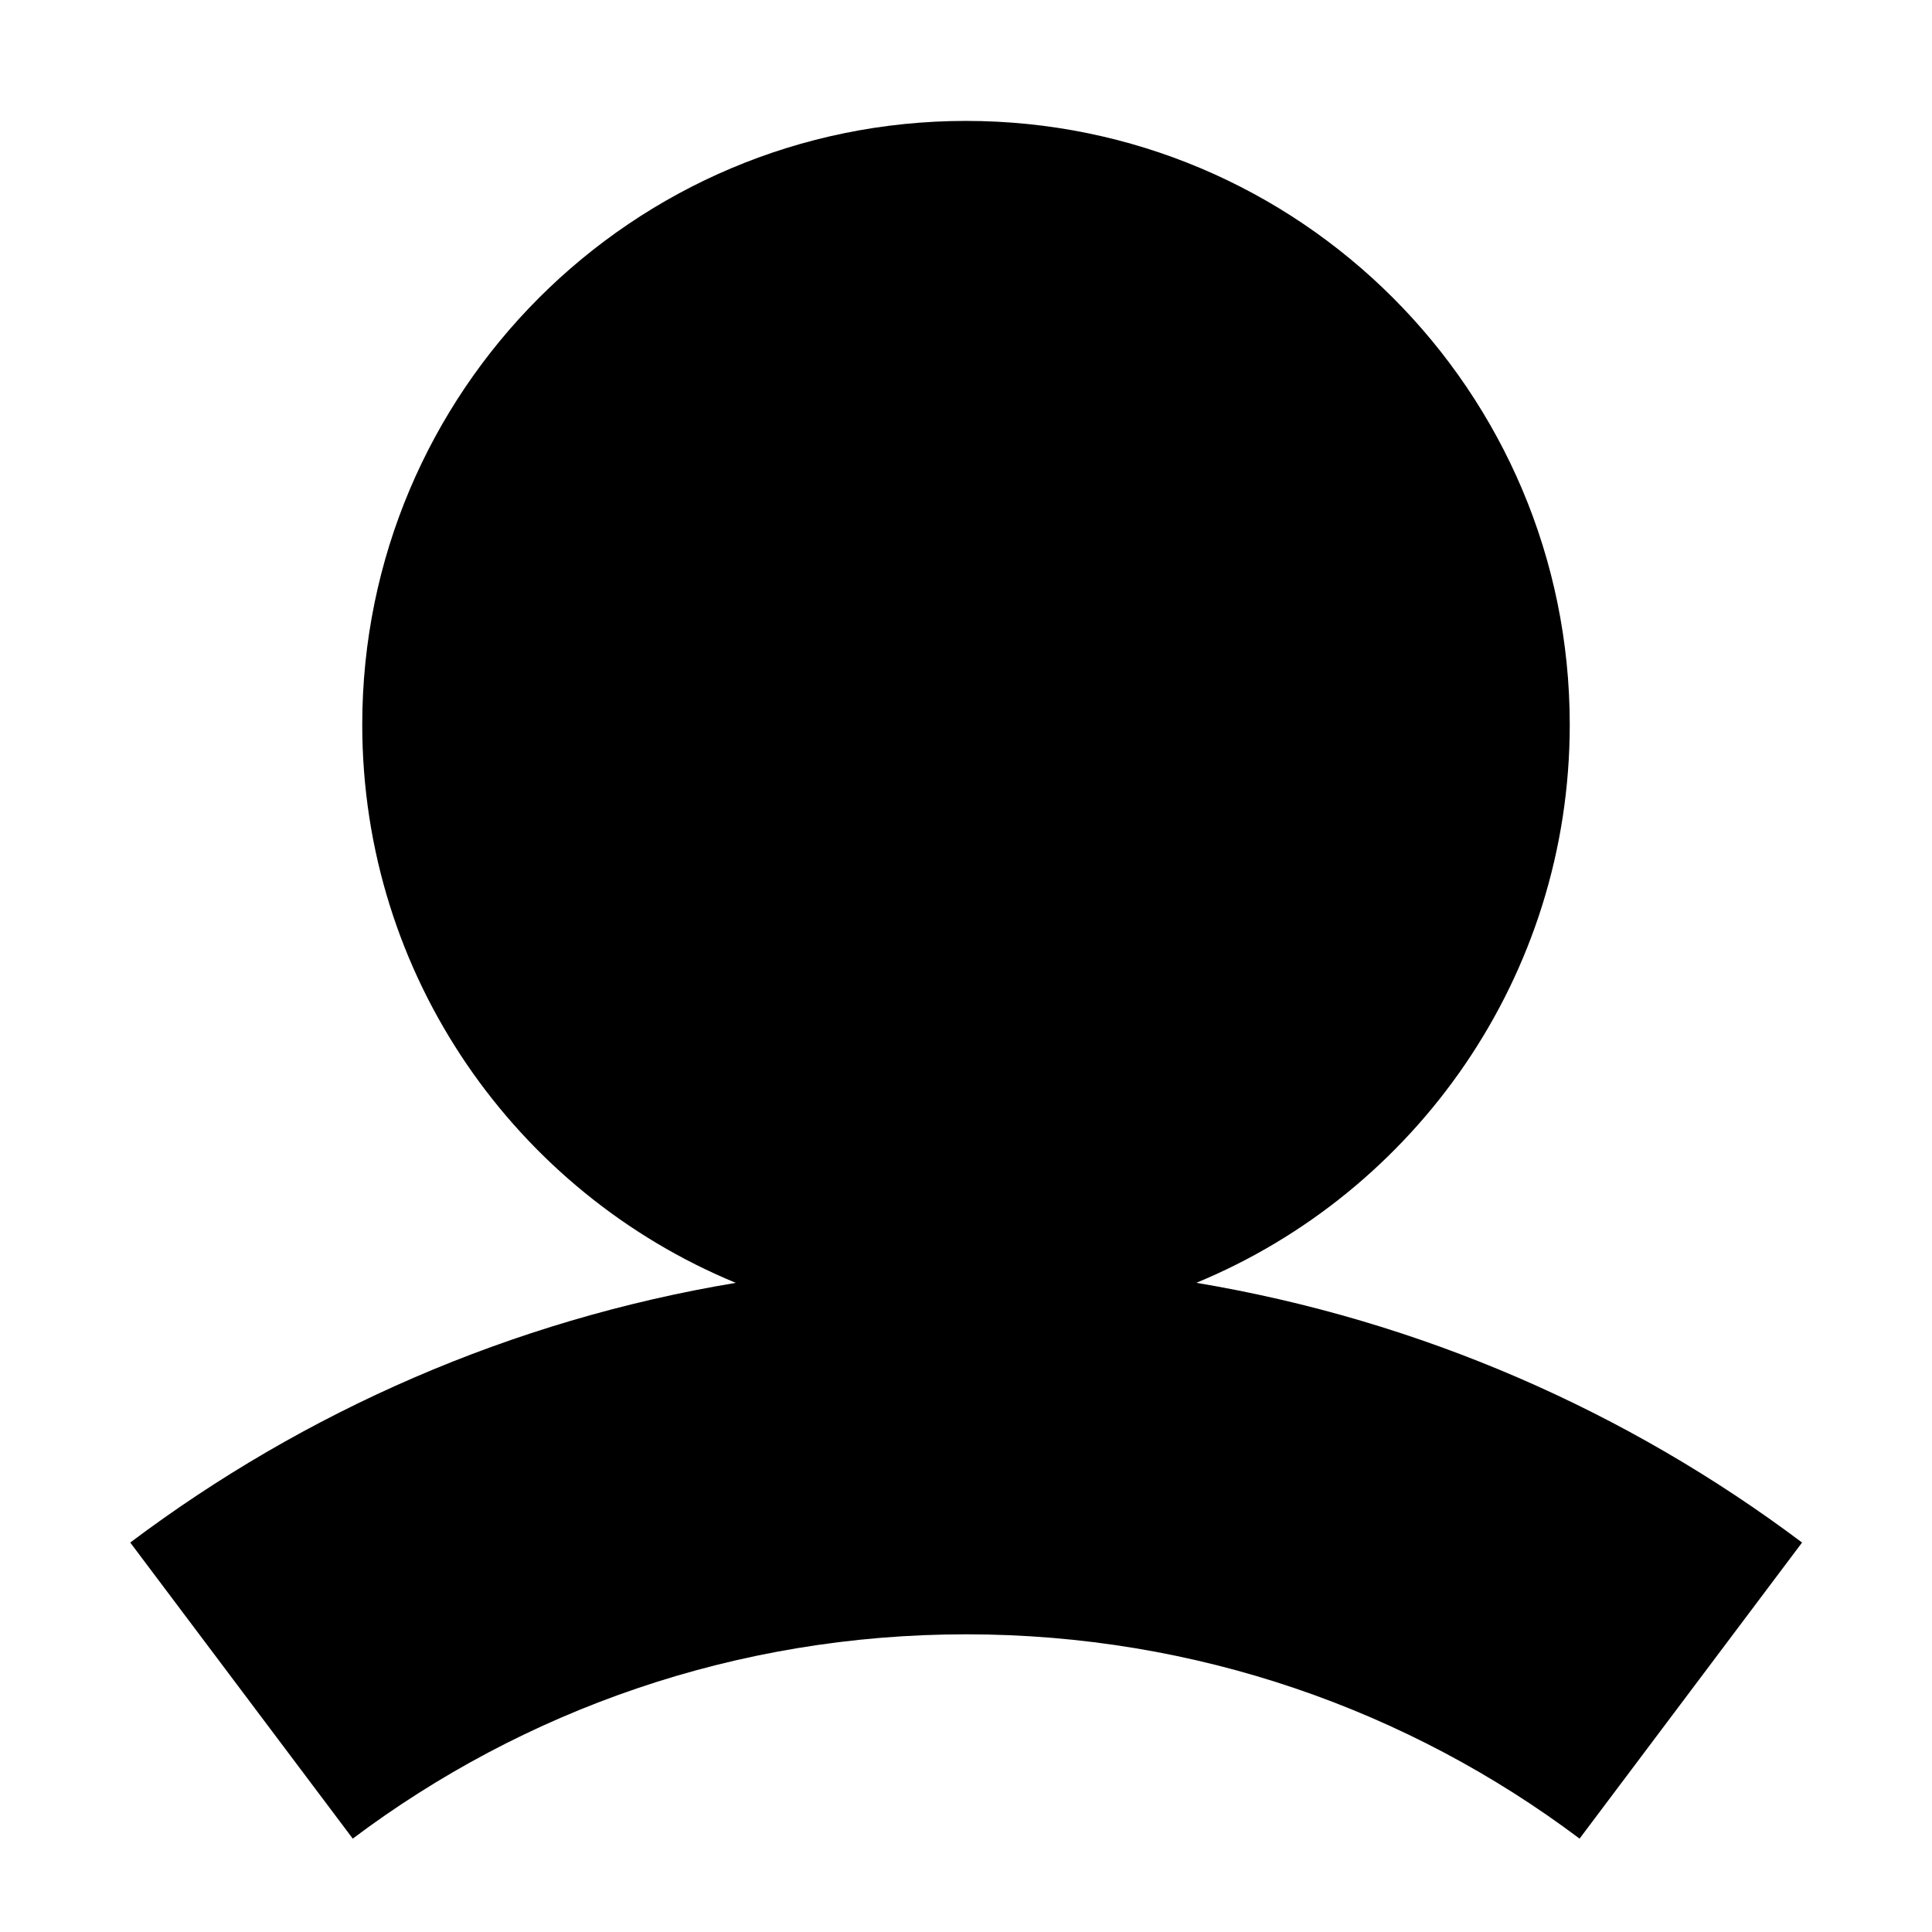 <?xml version="1.0" encoding="UTF-8"?>
<svg fill="none" viewBox="0 0 12 12" xmlns="http://www.w3.org/2000/svg">
<path d="m7.43 7.968c1.361-0.562 2.32-1.903 2.32-3.467 0-2.071-1.679-3.75-3.75-3.75-2.071 0-3.75 1.679-3.75 3.75 0 1.565 0.958 2.905 2.32 3.467-1.394 0.232-2.677 0.798-3.761 1.613l1.382 1.839c1.061-0.797 2.379-1.269 3.81-1.269s2.749 0.472 3.81 1.269l1.382-1.839c-1.084-0.814-2.367-1.38-3.761-1.613z" clip-rule="evenodd" fill="#000" fill-rule="evenodd"/>
</svg>
